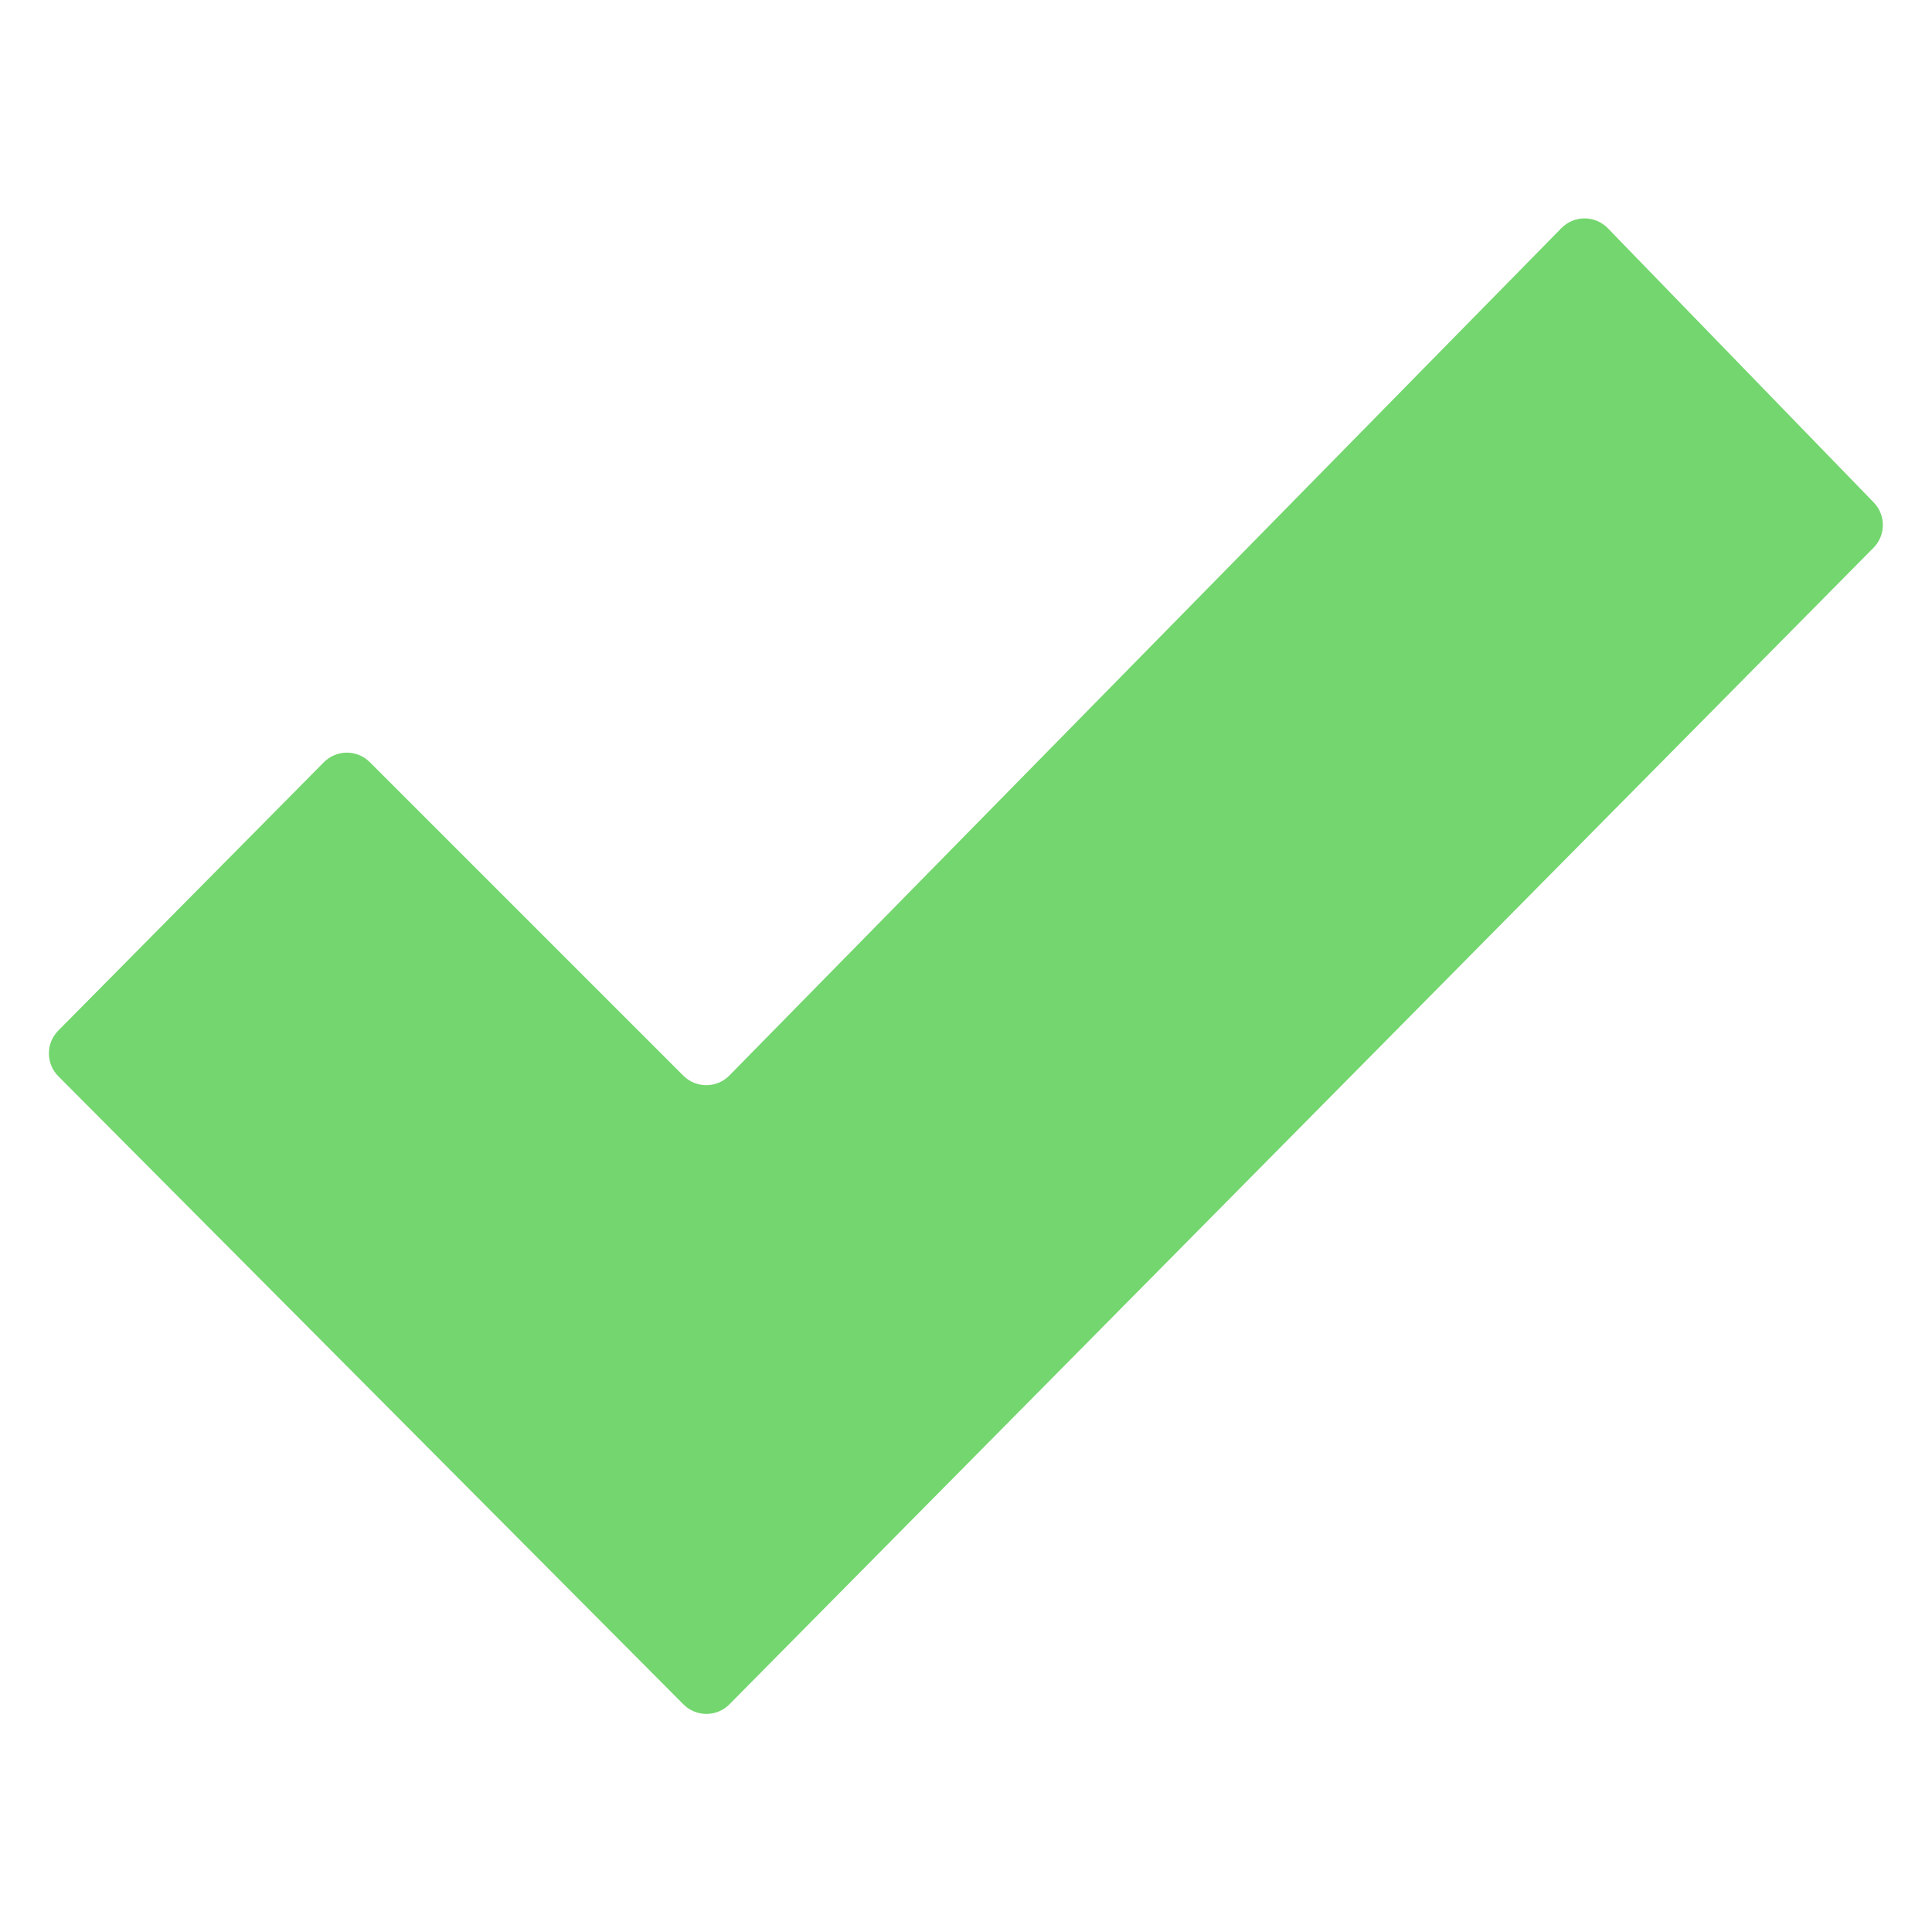 <svg xmlns="http://www.w3.org/2000/svg" xmlns:xlink="http://www.w3.org/1999/xlink" width="1080" zoomAndPan="magnify" viewBox="0 0 810 810" height="1080" preserveAspectRatio="xMidYMid meet" version="1.0"><path fill="#73d66e" d="M 135.773 319.582 L 24.434 432.082 C 19.184 437.387 19.195 445.934 24.461 451.223 L 286.535 714.562 C 291.855 719.914 300.52 719.898 305.824 714.535 L 785.469 229.664 C 790.668 224.41 790.711 215.957 785.562 210.652 L 674.09 95.691 C 668.773 90.211 659.988 90.184 654.637 95.629 L 305.801 450.906 C 300.508 456.293 291.84 456.332 286.5 450.992 L 155.039 319.535 C 149.715 314.207 141.074 314.23 135.773 319.582 Z M 135.773 319.582 " fill-opacity="1" fill-rule="nonzero"/></svg>